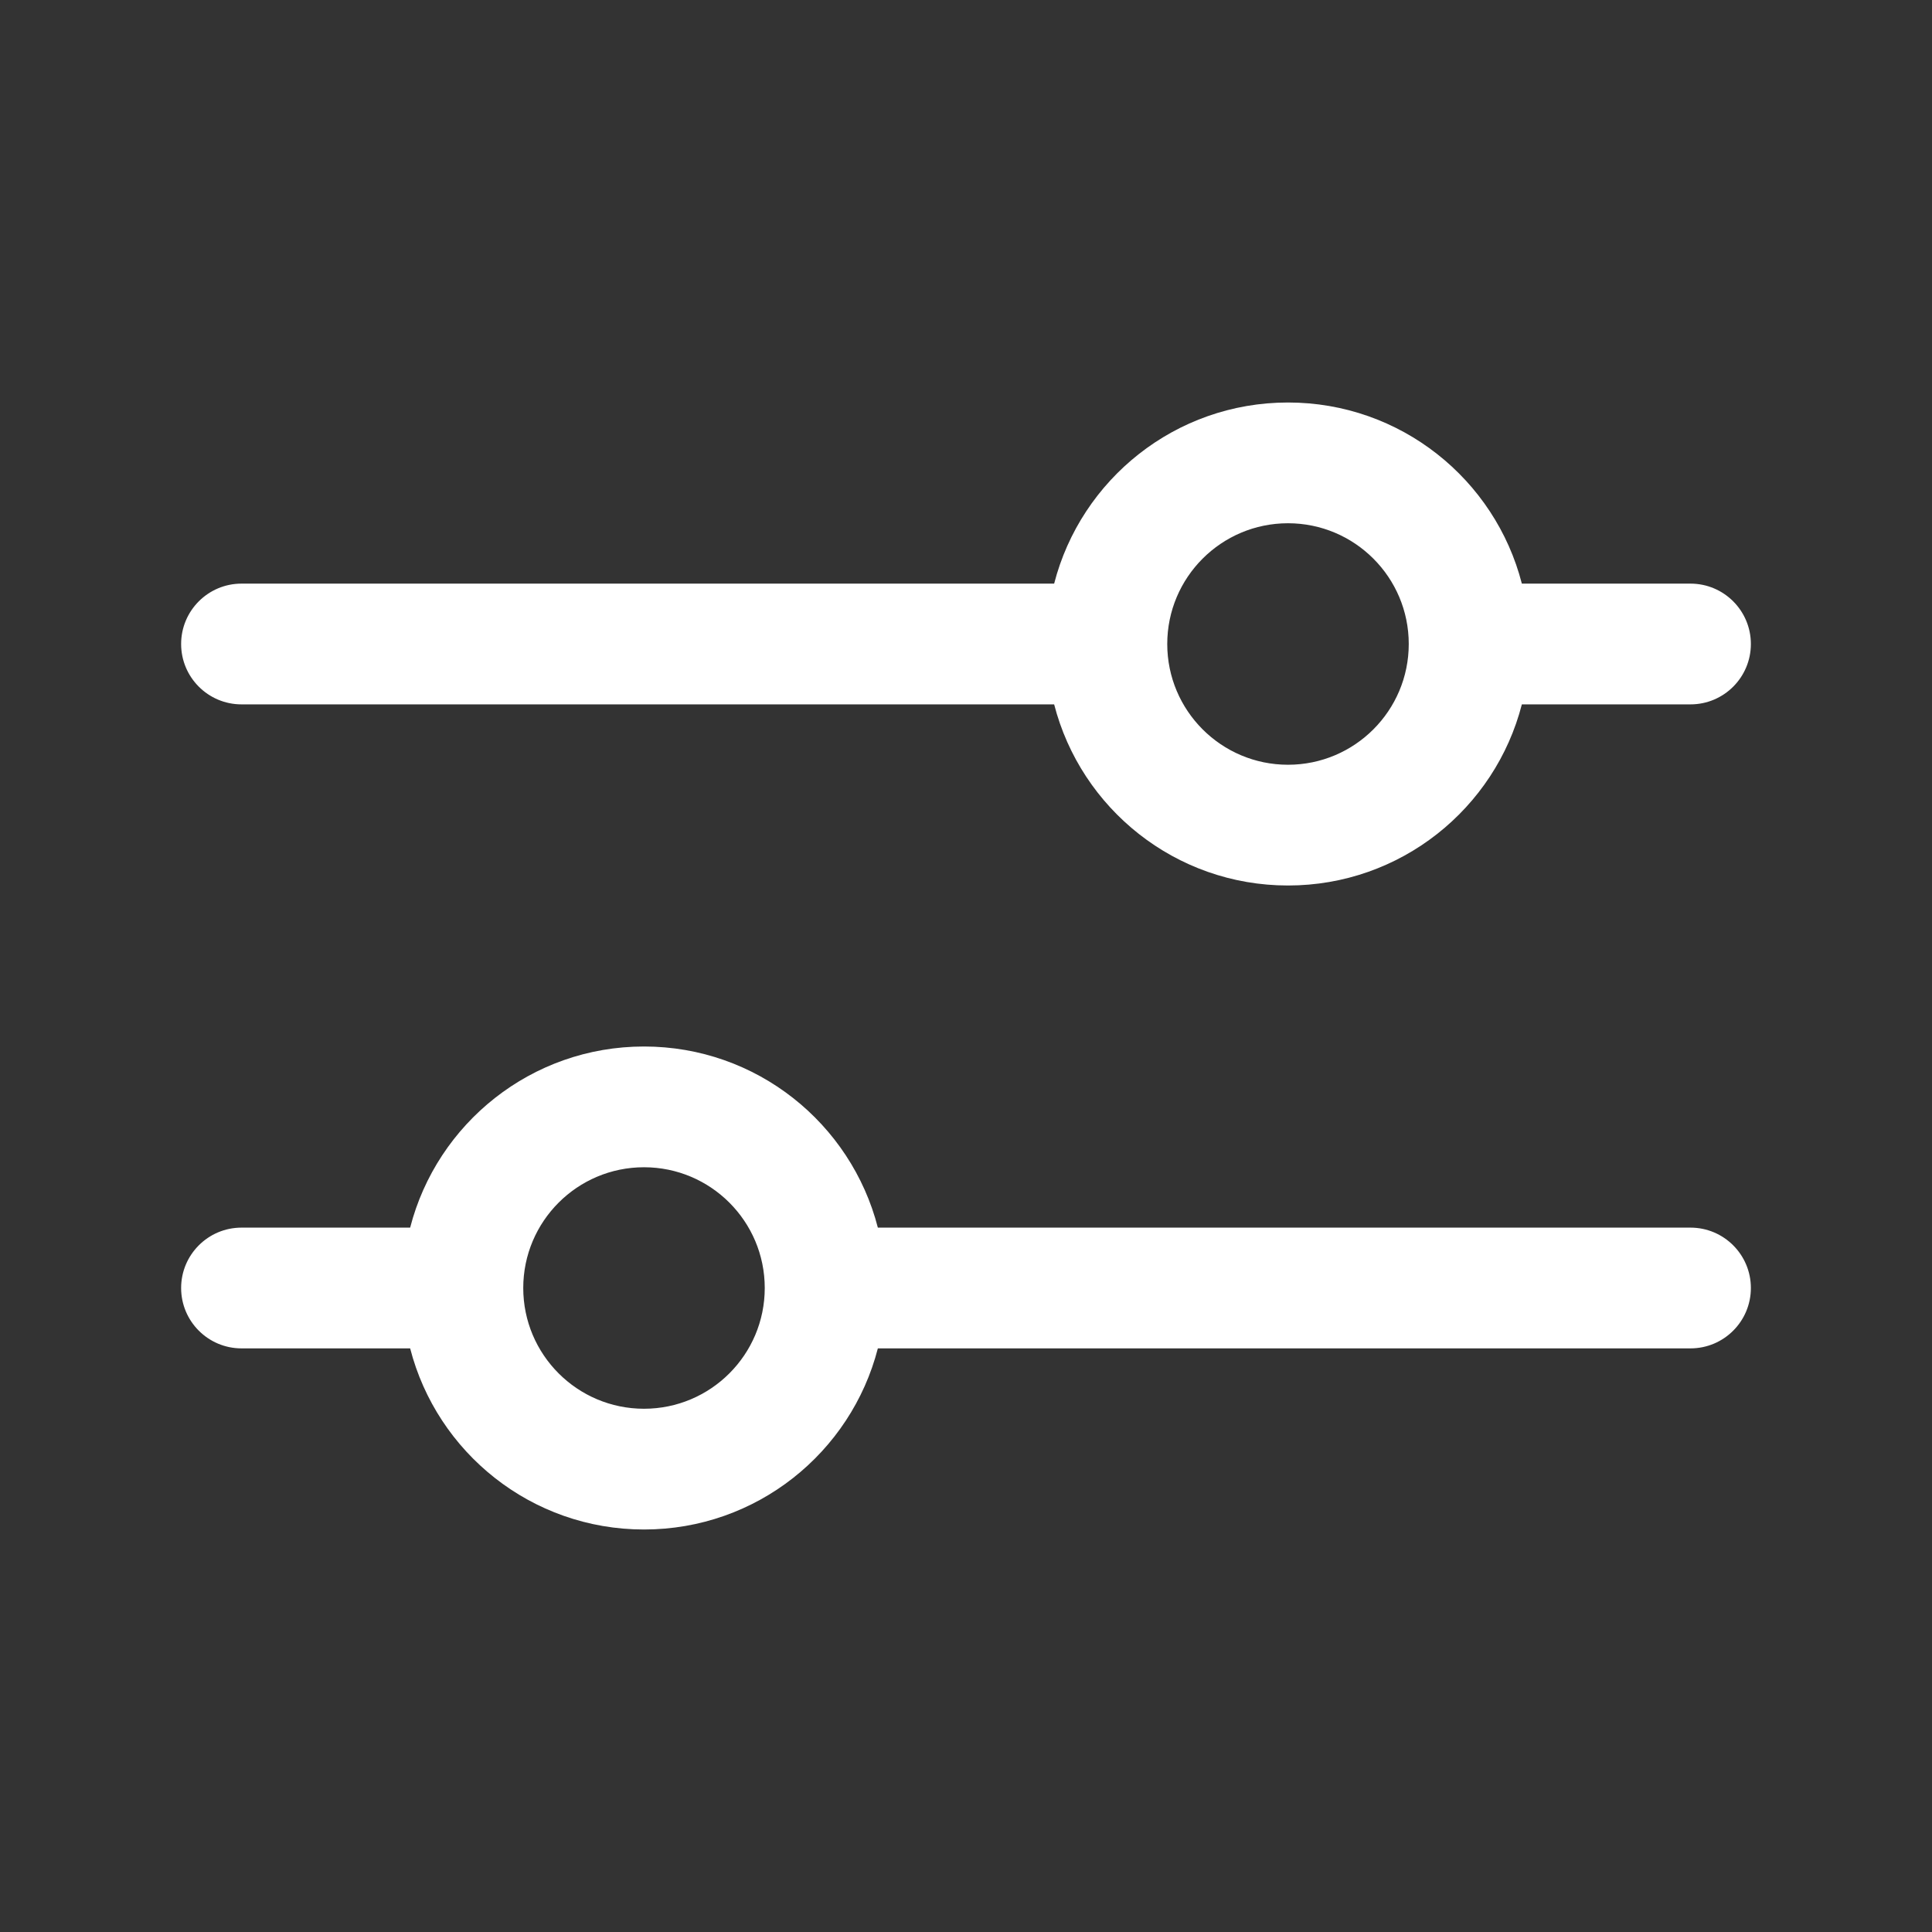 <svg width="24" height="24" viewBox="0 0 24 24" fill="none" xmlns="http://www.w3.org/2000/svg">
<rect x="0" y="0" width="24" height="24" fill="#333333" stroke="none"/>
<path fill-rule="evenodd" clip-rule="evenodd" d="M16 9.5C16.828 9.5 17.5 8.828 17.5 8C17.5 7.172 16.828 6.5 16 6.5C15.172 6.5 14.5 7.172 14.5 8C14.5 8.828 15.172 9.5 16 9.5ZM16 11C17.398 11 18.573 10.044 18.905 8.75H21C21.414 8.75 21.75 8.414 21.75 8C21.75 7.586 21.414 7.25 21 7.25H18.905C18.573 5.956 17.398 5 16 5C14.602 5 13.428 5.956 13.095 7.25H3C2.586 7.25 2.25 7.586 2.25 8C2.25 8.414 2.586 8.75 3 8.75H13.095C13.428 10.044 14.602 11 16 11ZM8 17.5C7.172 17.5 6.5 16.828 6.5 16C6.5 15.172 7.172 14.5 8 14.5C8.828 14.5 9.5 15.172 9.5 16C9.5 16.828 8.828 17.5 8 17.5ZM8 19C6.602 19 5.428 18.044 5.095 16.75H3C2.586 16.75 2.25 16.414 2.25 16C2.25 15.586 2.586 15.25 3 15.25H5.095C5.428 13.956 6.602 13 8 13C9.398 13 10.572 13.956 10.905 15.25H21C21.414 15.25 21.75 15.586 21.75 16C21.75 16.414 21.414 16.75 21 16.75H10.905C10.572 18.044 9.398 19 8 19Z" fill="white"/>
</svg>
